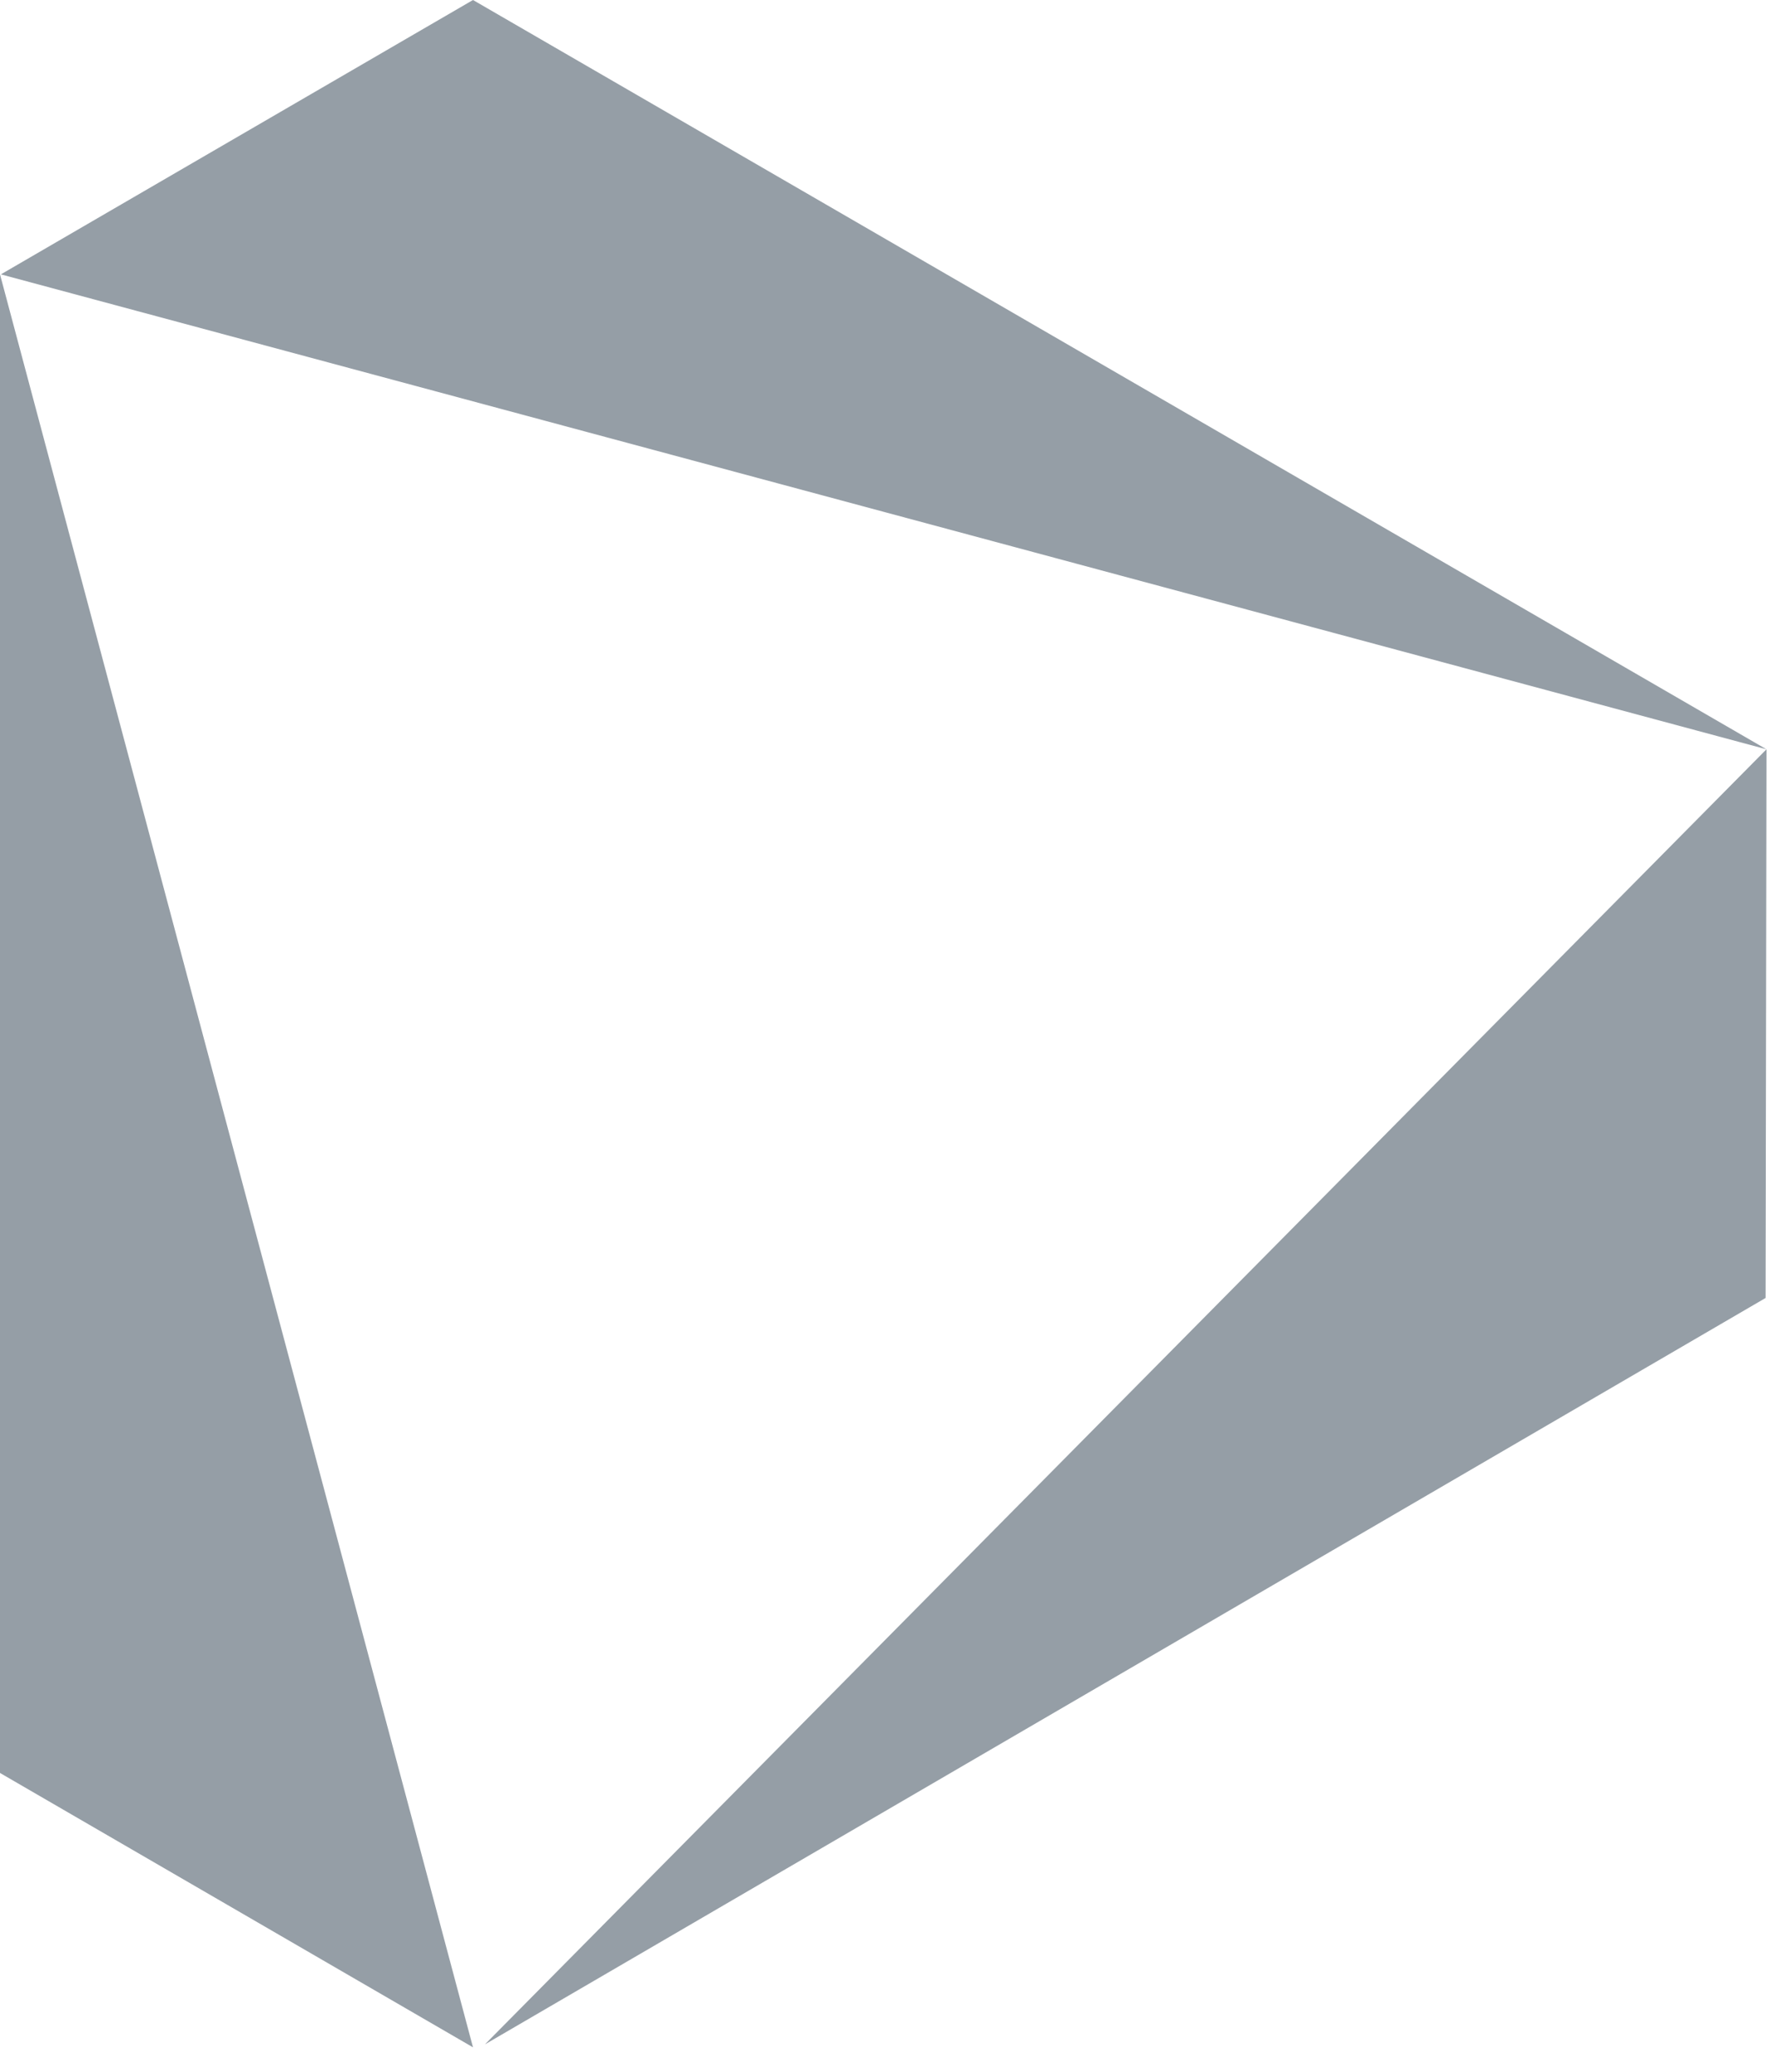<svg width="42" height="49" viewBox="0 0 42 49" fill="none" xmlns="http://www.w3.org/2000/svg">
<path d="M41.798 17.722L11.475 48.352L41.777 30.699L41.798 17.722Z" fill="#959EA6"/>
<path d="M0 6.489L11.192 48.422L0 41.933V6.489Z" fill="#959EA6"/>
<path d="M41.798 17.722L0.021 6.489L11.192 0L41.798 17.722Z" fill="#959EA6"/>
</svg>
